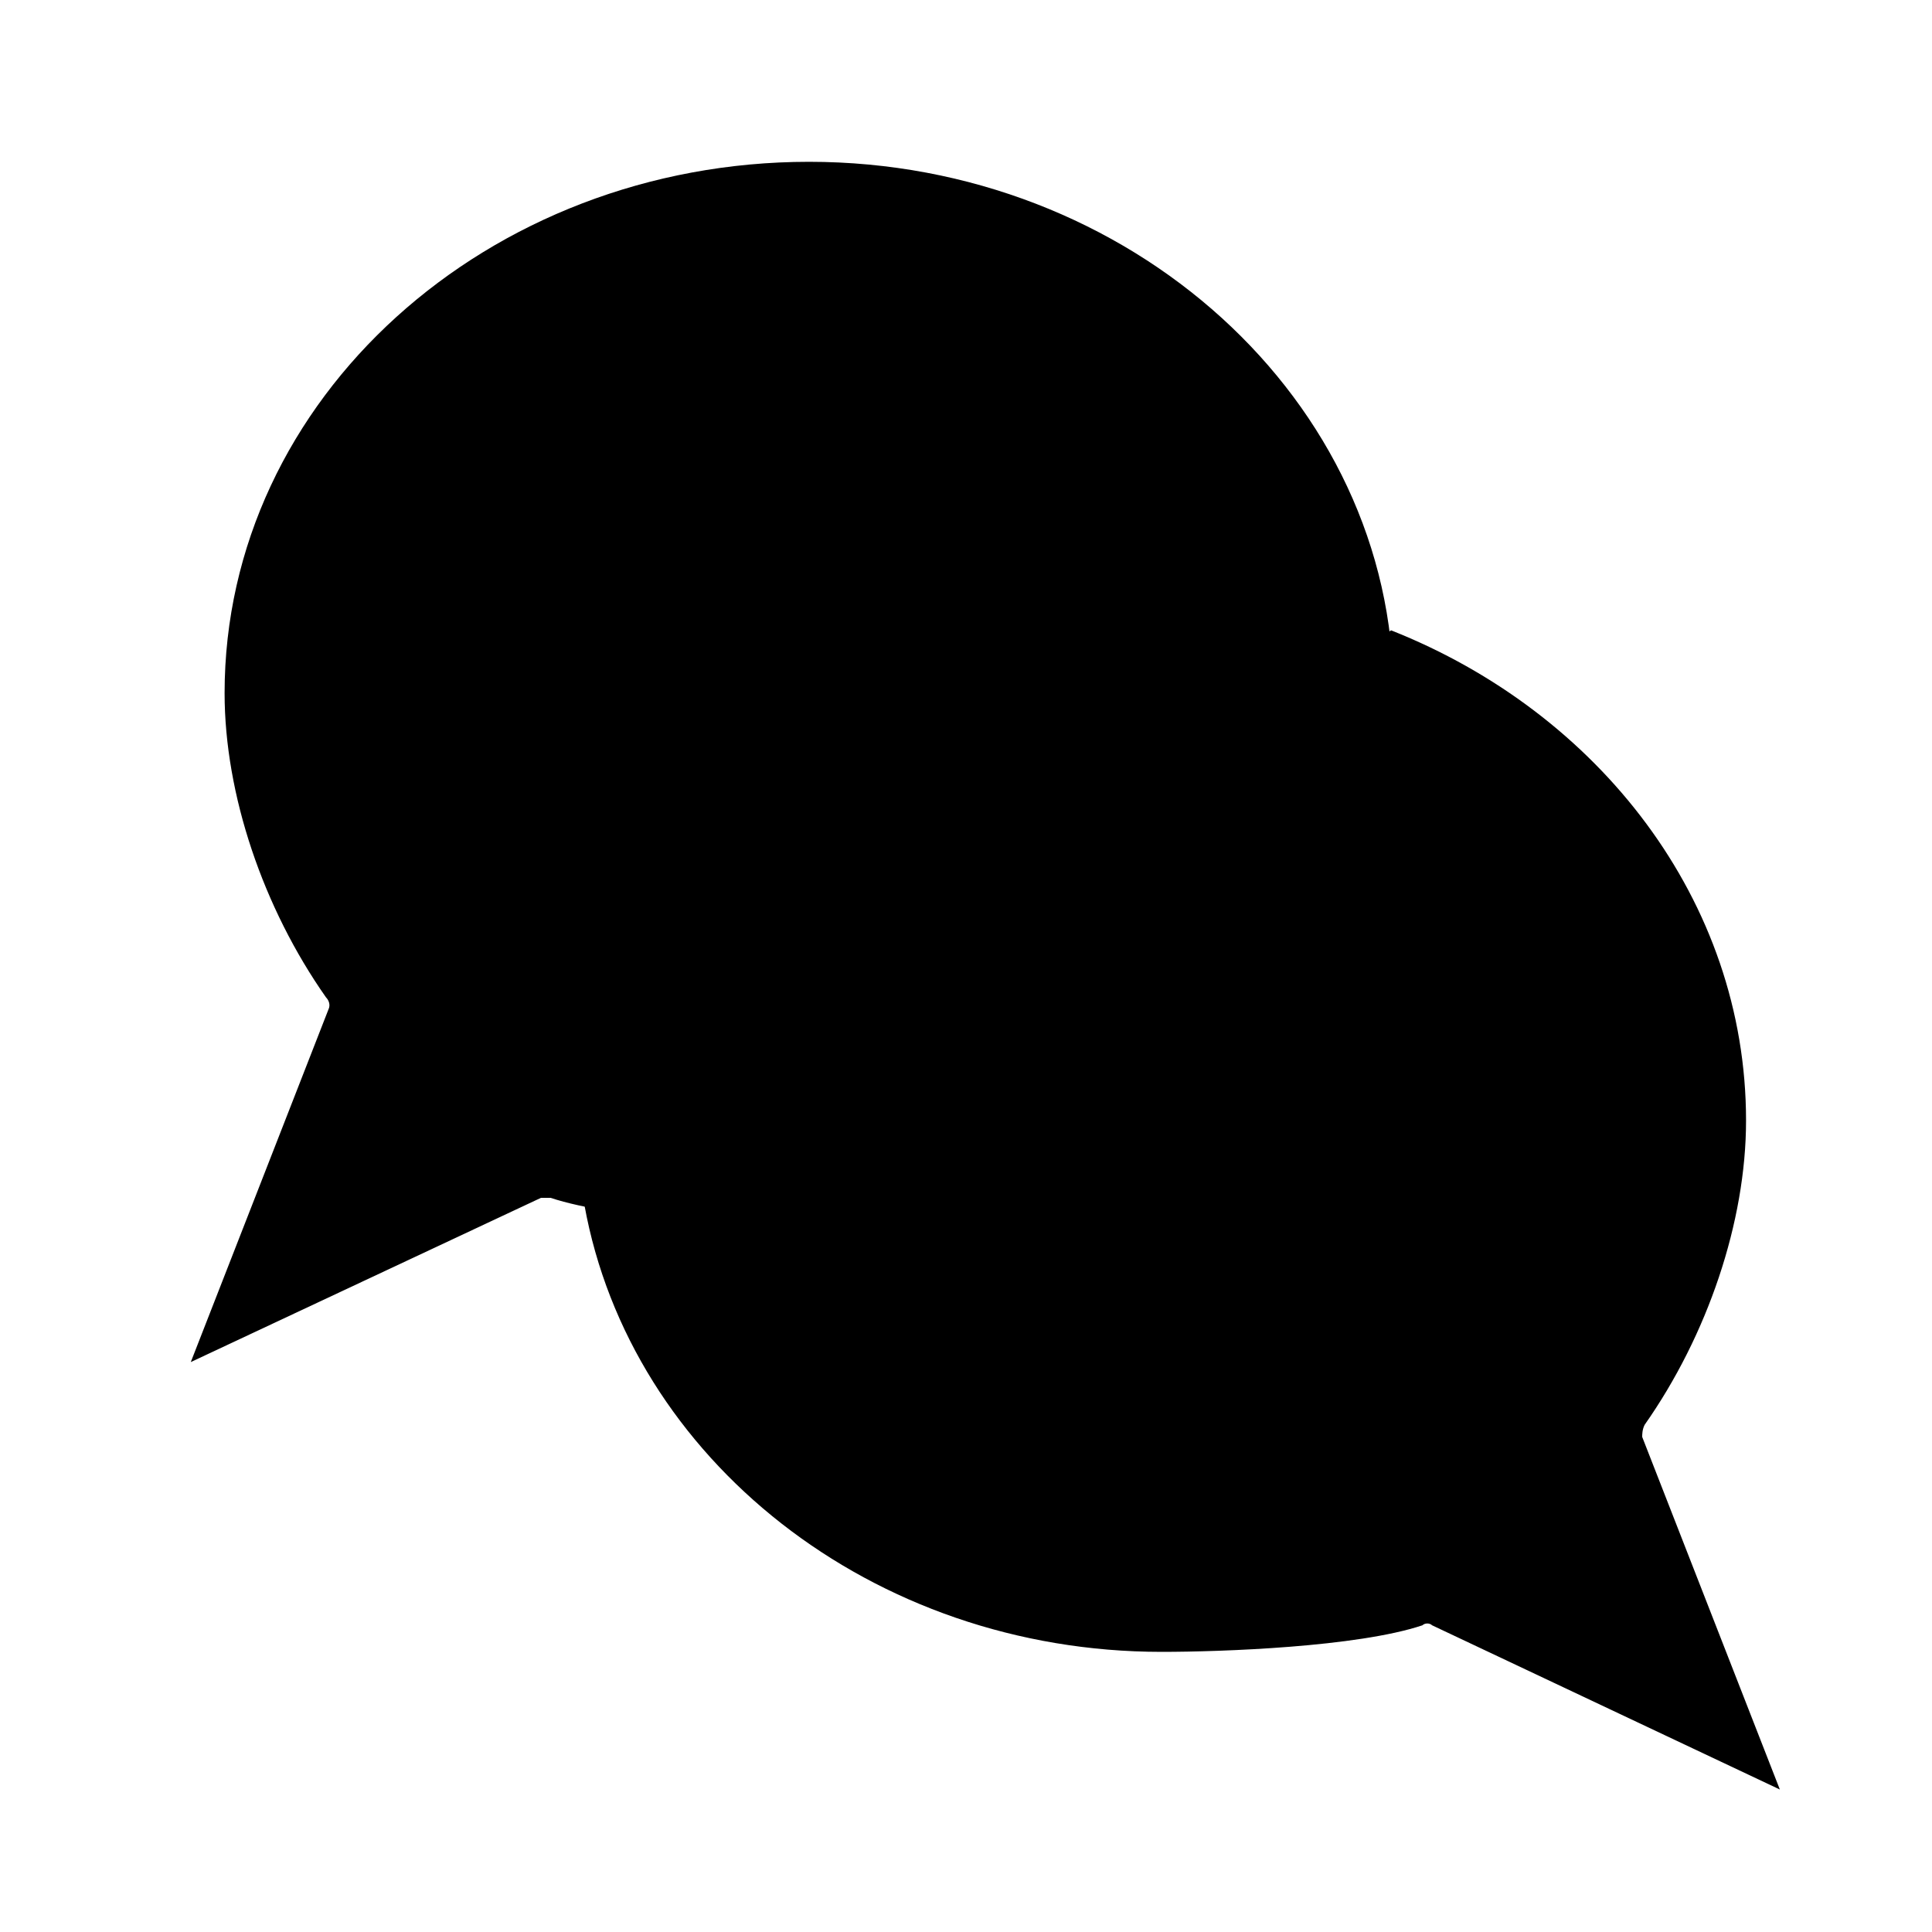 <svg version="1.1" xmlns="http://www.w3.org/2000/svg" xmlns:xlink="http://www.w3.org/1999/xlink" x="0px" y="0px"
	 viewBox="0 0 80 80" style="enable-background:new 0 0 80 80;" xml:space="preserve">
<g>
	<path class="svgstroke" d="M33.6,50.7c-2.6,0-8.1-0.2-10.8-1.1c-0.1,0-0.3,0-0.4,0L7.9,56.4l5.7-14.6c0.1-0.2,0-0.4-0.1-0.5
		c-2.6-3.7-4.2-8.4-4.2-12.6c0-12.2,10.9-22,24.2-22c13.3,0,24.2,9.9,24.2,22S46.9,50.7,33.6,50.7z"/>
	<path class="svgstroke" d="M57.6,26.1c8.6,3.4,14.7,11.2,14.7,20.3c0,4.2-1.6,8.9-4.2,12.6c-0.1,0.2-0.1,0.4-0.1,0.5l5.7,14.6l-14.4-6.8
		c-0.1-0.1-0.3-0.1-0.4,0c-2.7,0.9-8.3,1.1-10.8,1.1c-12,0-22-8-23.9-18.5"/>
</g>
</svg>
